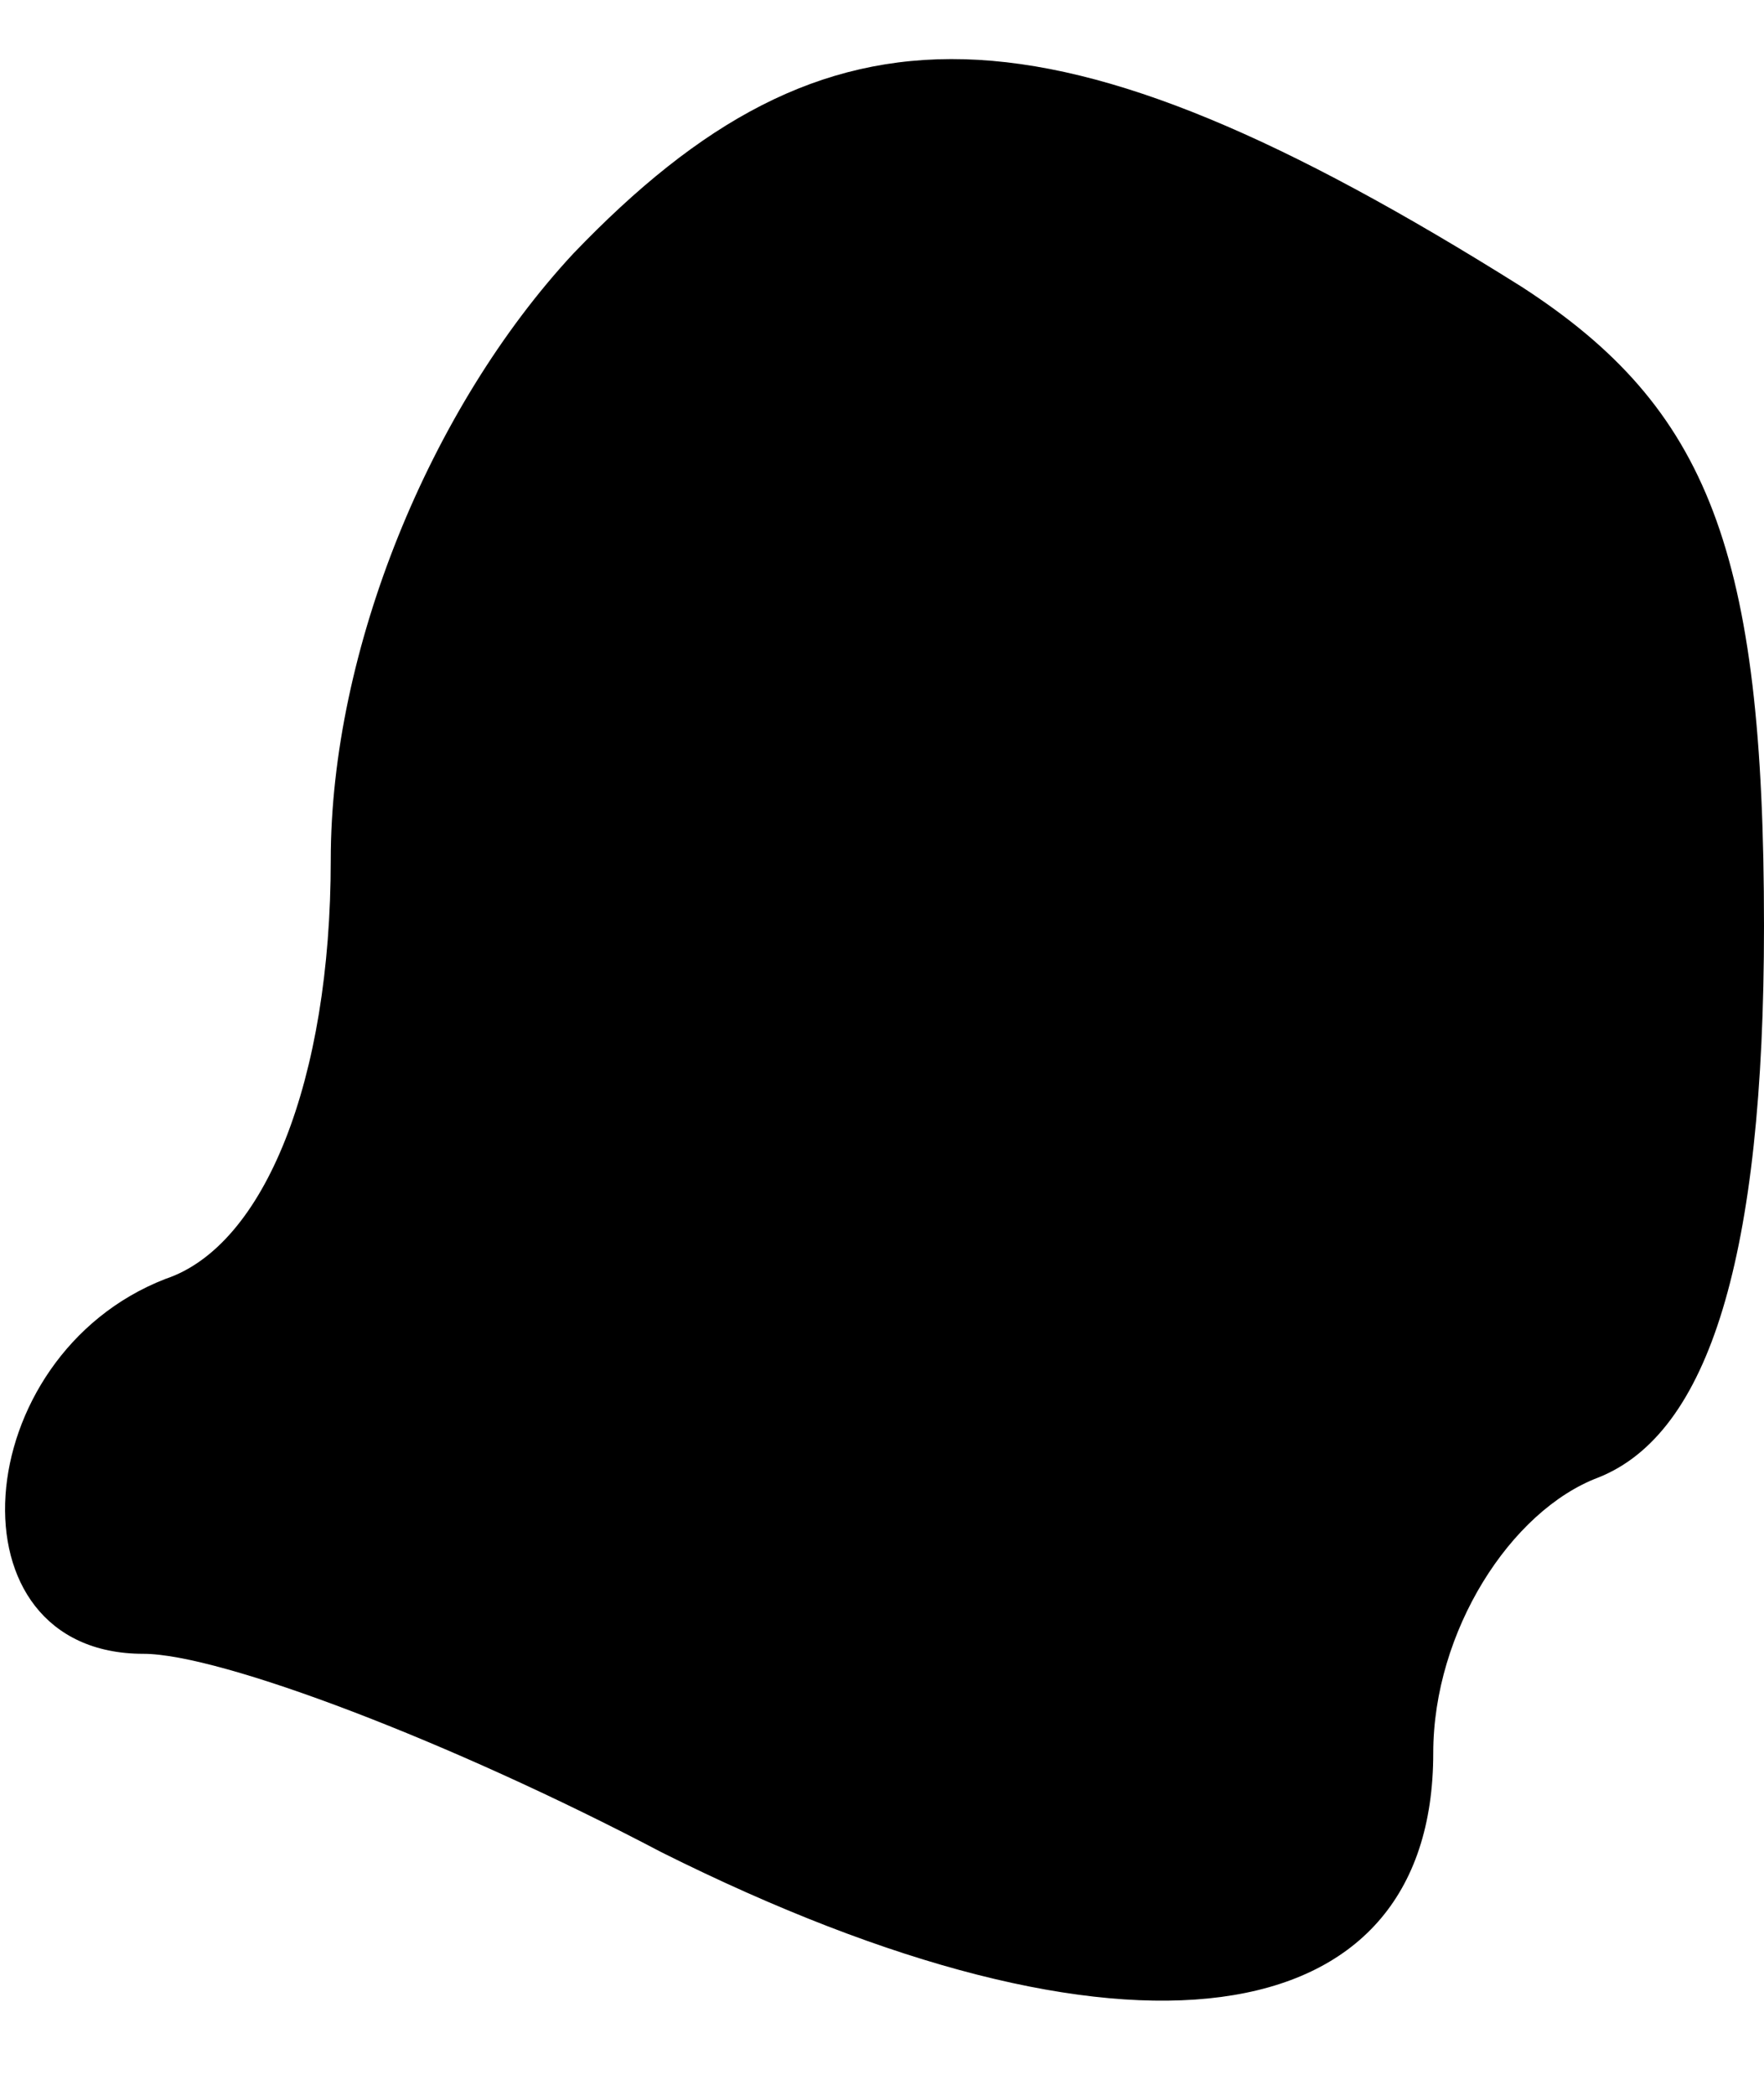 <?xml version="1.0" standalone="no"?>
<!DOCTYPE svg PUBLIC "-//W3C//DTD SVG 20010904//EN"
 "http://www.w3.org/TR/2001/REC-SVG-20010904/DTD/svg10.dtd">
<svg version="1.0" xmlns="http://www.w3.org/2000/svg"
 width="16pt" height="19pt" viewBox="0 0 16 19"
 preserveAspectRatio="xMidYMid meet">
<g transform="translate(0,19) scale(0.1,-0.1)"
fill="#000000" stroke="none">
<path fill="#000000" stroke="none" d="M52 167 c-13 -14 -22 -36 -22 -55 0
-20 -6 -35 -15 -38 -18 -7 -20 -34 -2 -34 7 0 28 -8 47 -18 42 -21 70 -17 70
9 0 11 7 22 15 25 10 4 15 20 15 50 0 34 -5 47 -22 58 -43 27 -63 27 -86 3z"/>
</g>
</svg>
